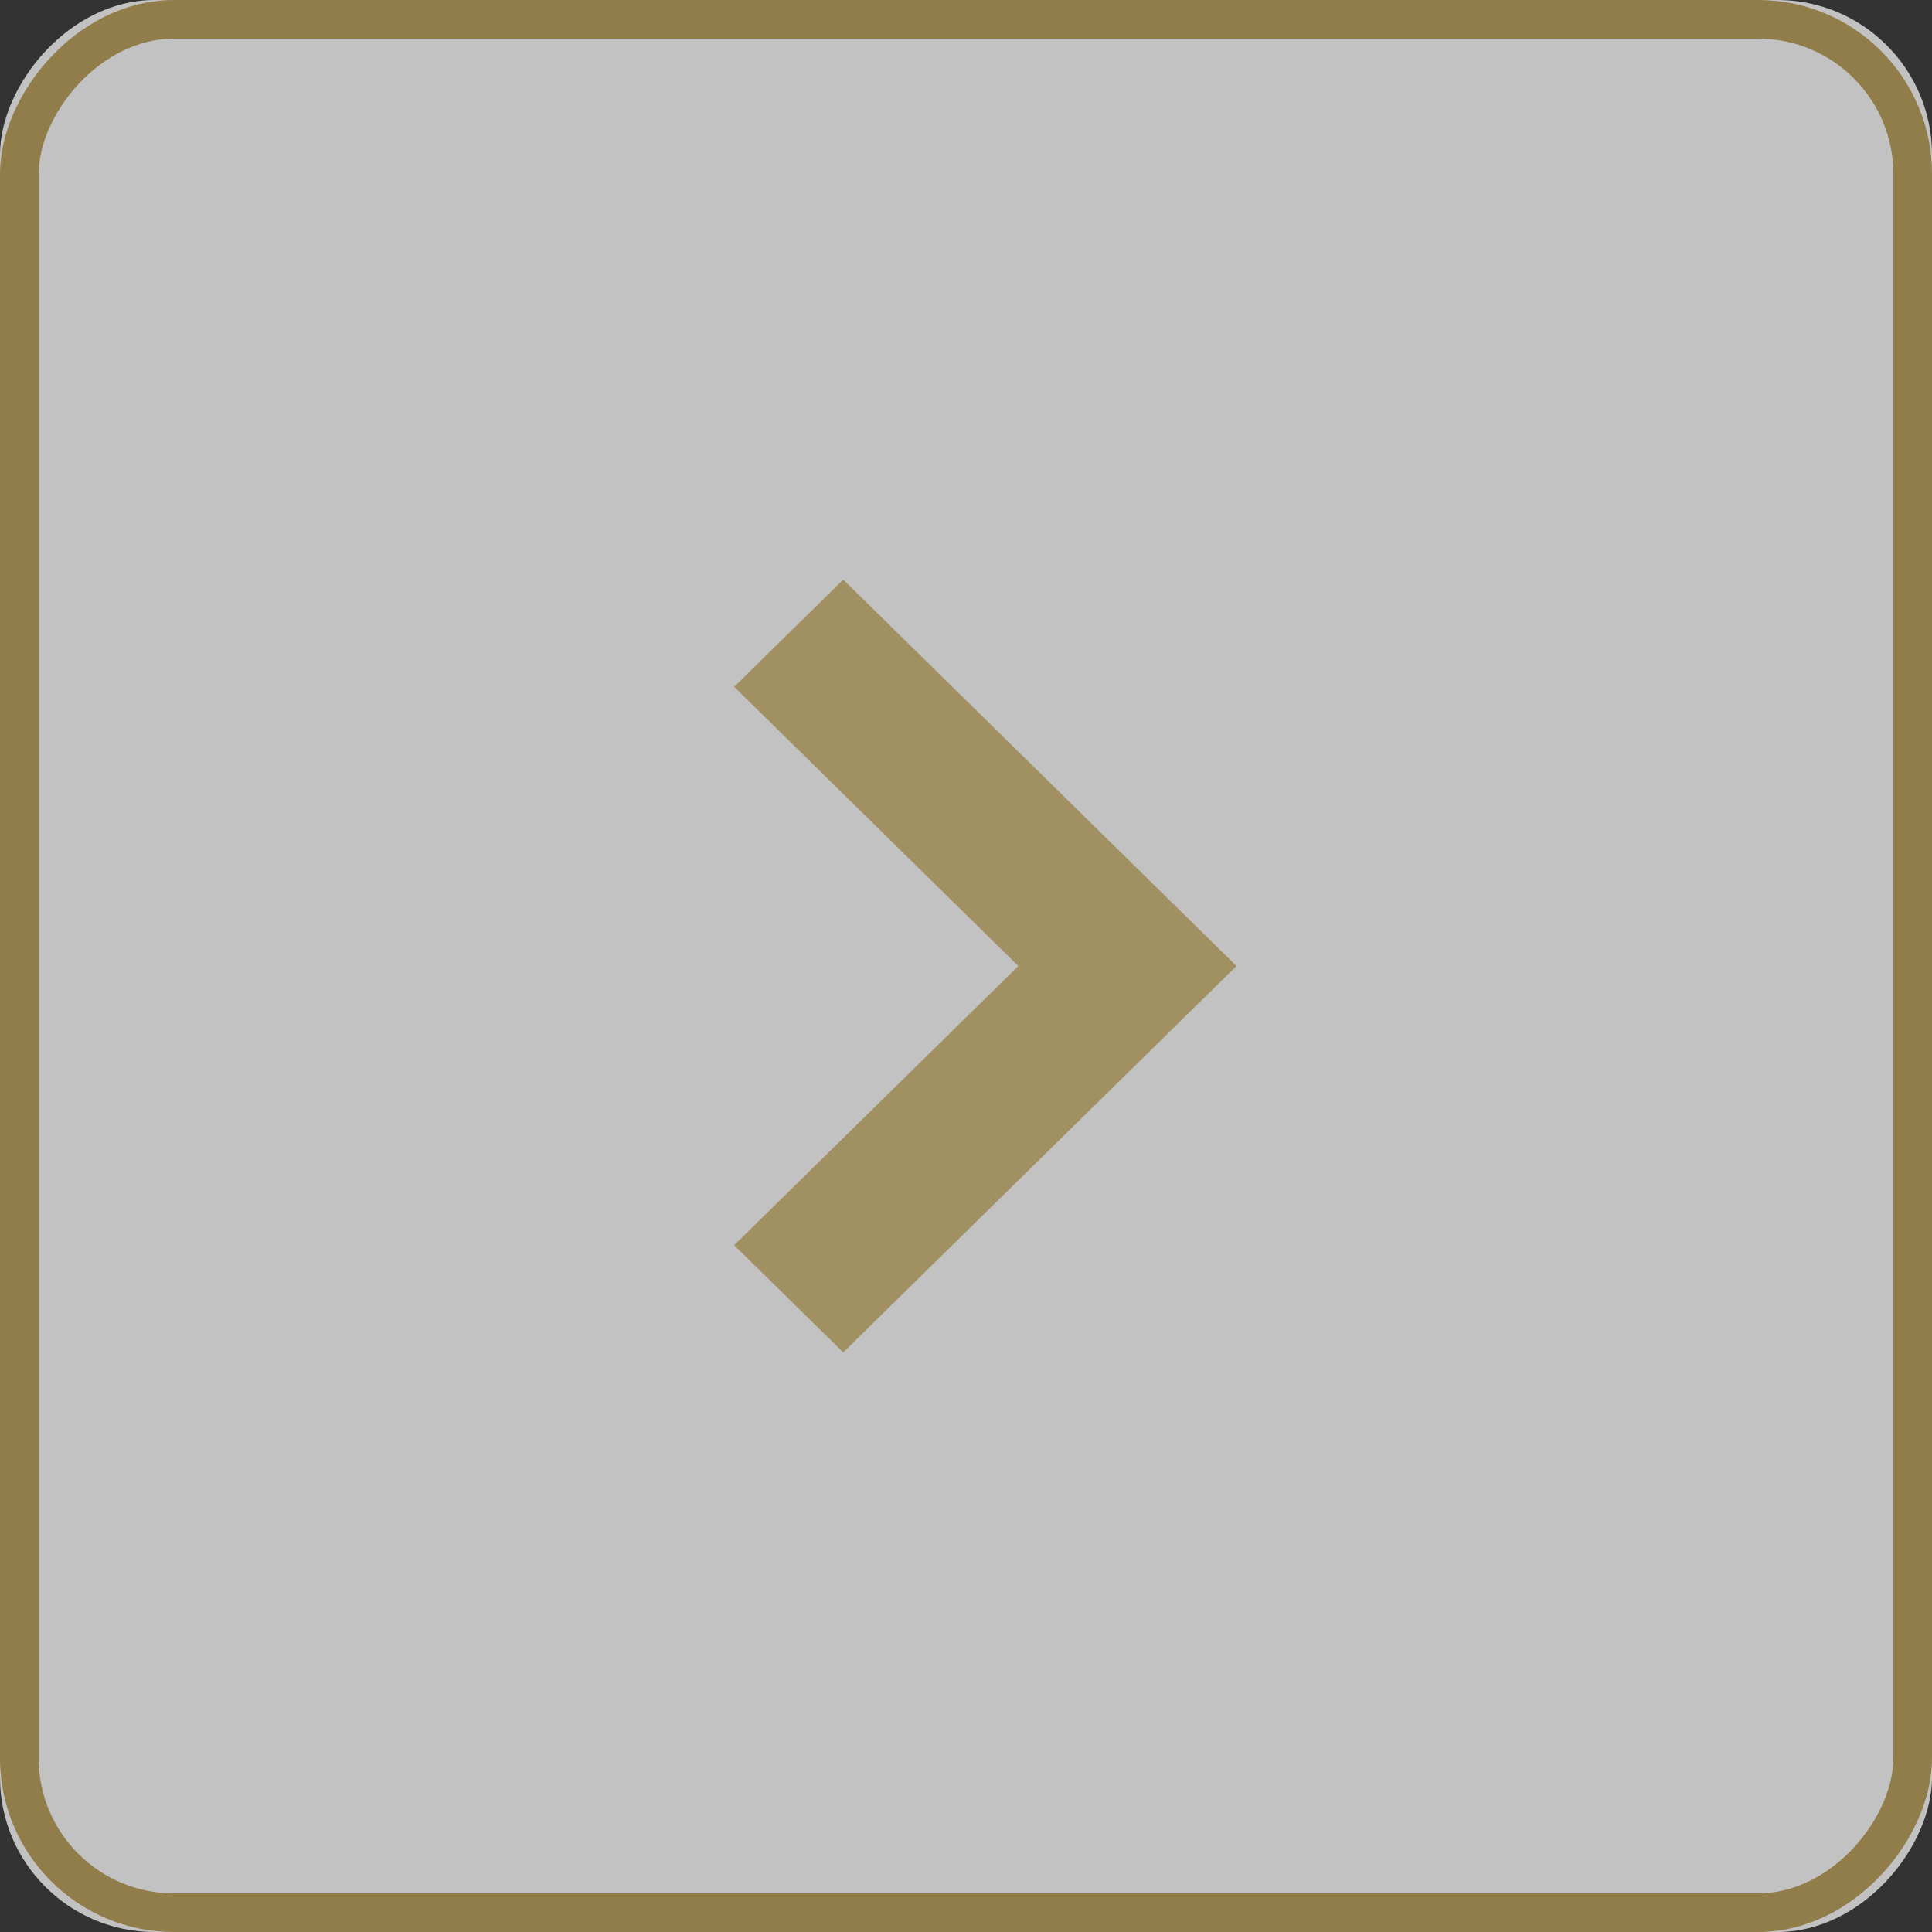 <svg xmlns="http://www.w3.org/2000/svg" xmlns:xlink="http://www.w3.org/1999/xlink" width="50" height="50" viewBox="0 0 50 50">
    <rect x="0" y="0" width="50" height="50" fill="#333333" stroke="none"/>
    <defs>
        <rect id="a" width="50" height="50" rx="4"/>
    </defs>
    <g fill="none" fill-rule="evenodd">
        <g opacity=".7" transform="matrix(-1 0 0 1 50 0)">
            <use fill="#FFF" xlink:href="#a"/>
            <rect width="49" height="49" x=".5" y=".5" stroke="#B99D54" rx="4"/>
        </g>
        <path fill="#A19062" d="M21.823 15L19 17.774 26.354 25 19 32.226 21.823 35 32 25z"/>
    </g>
</svg>

